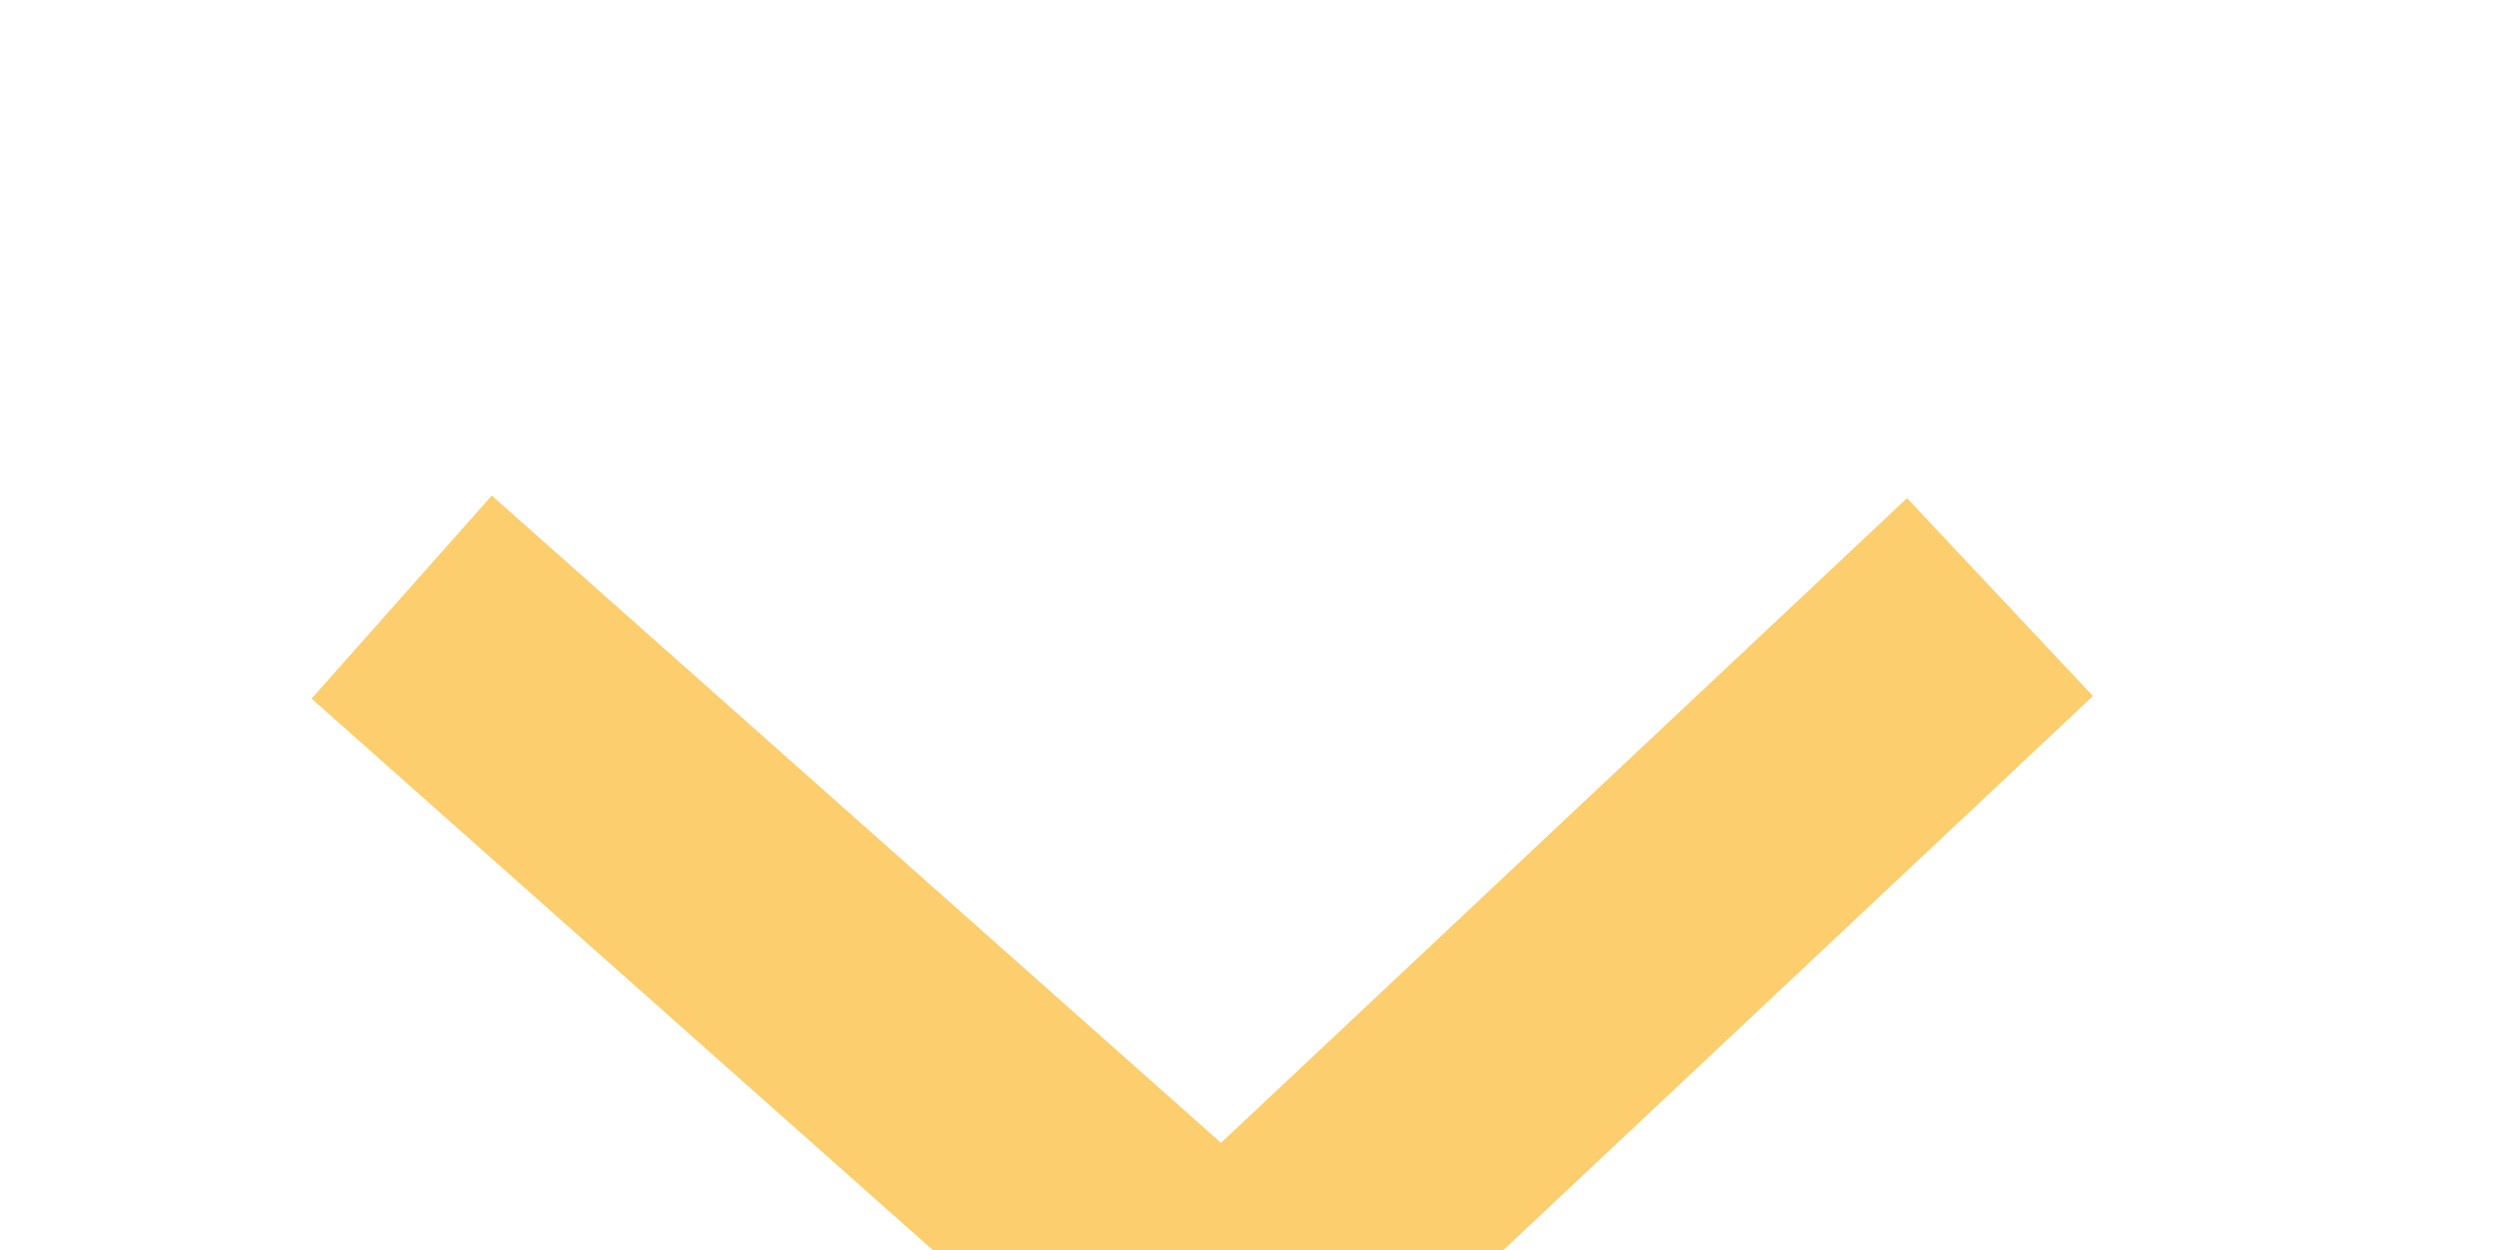 <svg width="12" height="6" viewBox="0 0 14 9" fill="none" xmlns="http://www.w3.org/2000/svg"><g filter="url(#filter0_i_110_743)"><path d="M12.4 1.693L6.81 6.946.892 1.693" stroke="#FDCE6D" stroke-width="1.955"/></g><defs><filter id="filter0_i_110_743" x=".244" y=".962" width="12.825" height="9.913" filterUnits="userSpaceOnUse" color-interpolation-filters="sRGB"><feFlood flood-opacity="0" result="BackgroundImageFix"/><feBlend in="SourceGraphic" in2="BackgroundImageFix" result="shape"/><feColorMatrix in="SourceAlpha" values="0 0 0 0 0 0 0 0 0 0 0 0 0 0 0 0 0 0 127 0" result="hardAlpha"/><feOffset dy="2.606"/><feGaussianBlur stdDeviation="1.303"/><feComposite in2="hardAlpha" operator="arithmetic" k2="-1" k3="1"/><feColorMatrix values="0 0 0 0 0 0 0 0 0 0 0 0 0 0 0 0 0 0 0.25 0"/><feBlend in2="shape" result="effect1_innerShadow_110_743"/></filter></defs></svg>